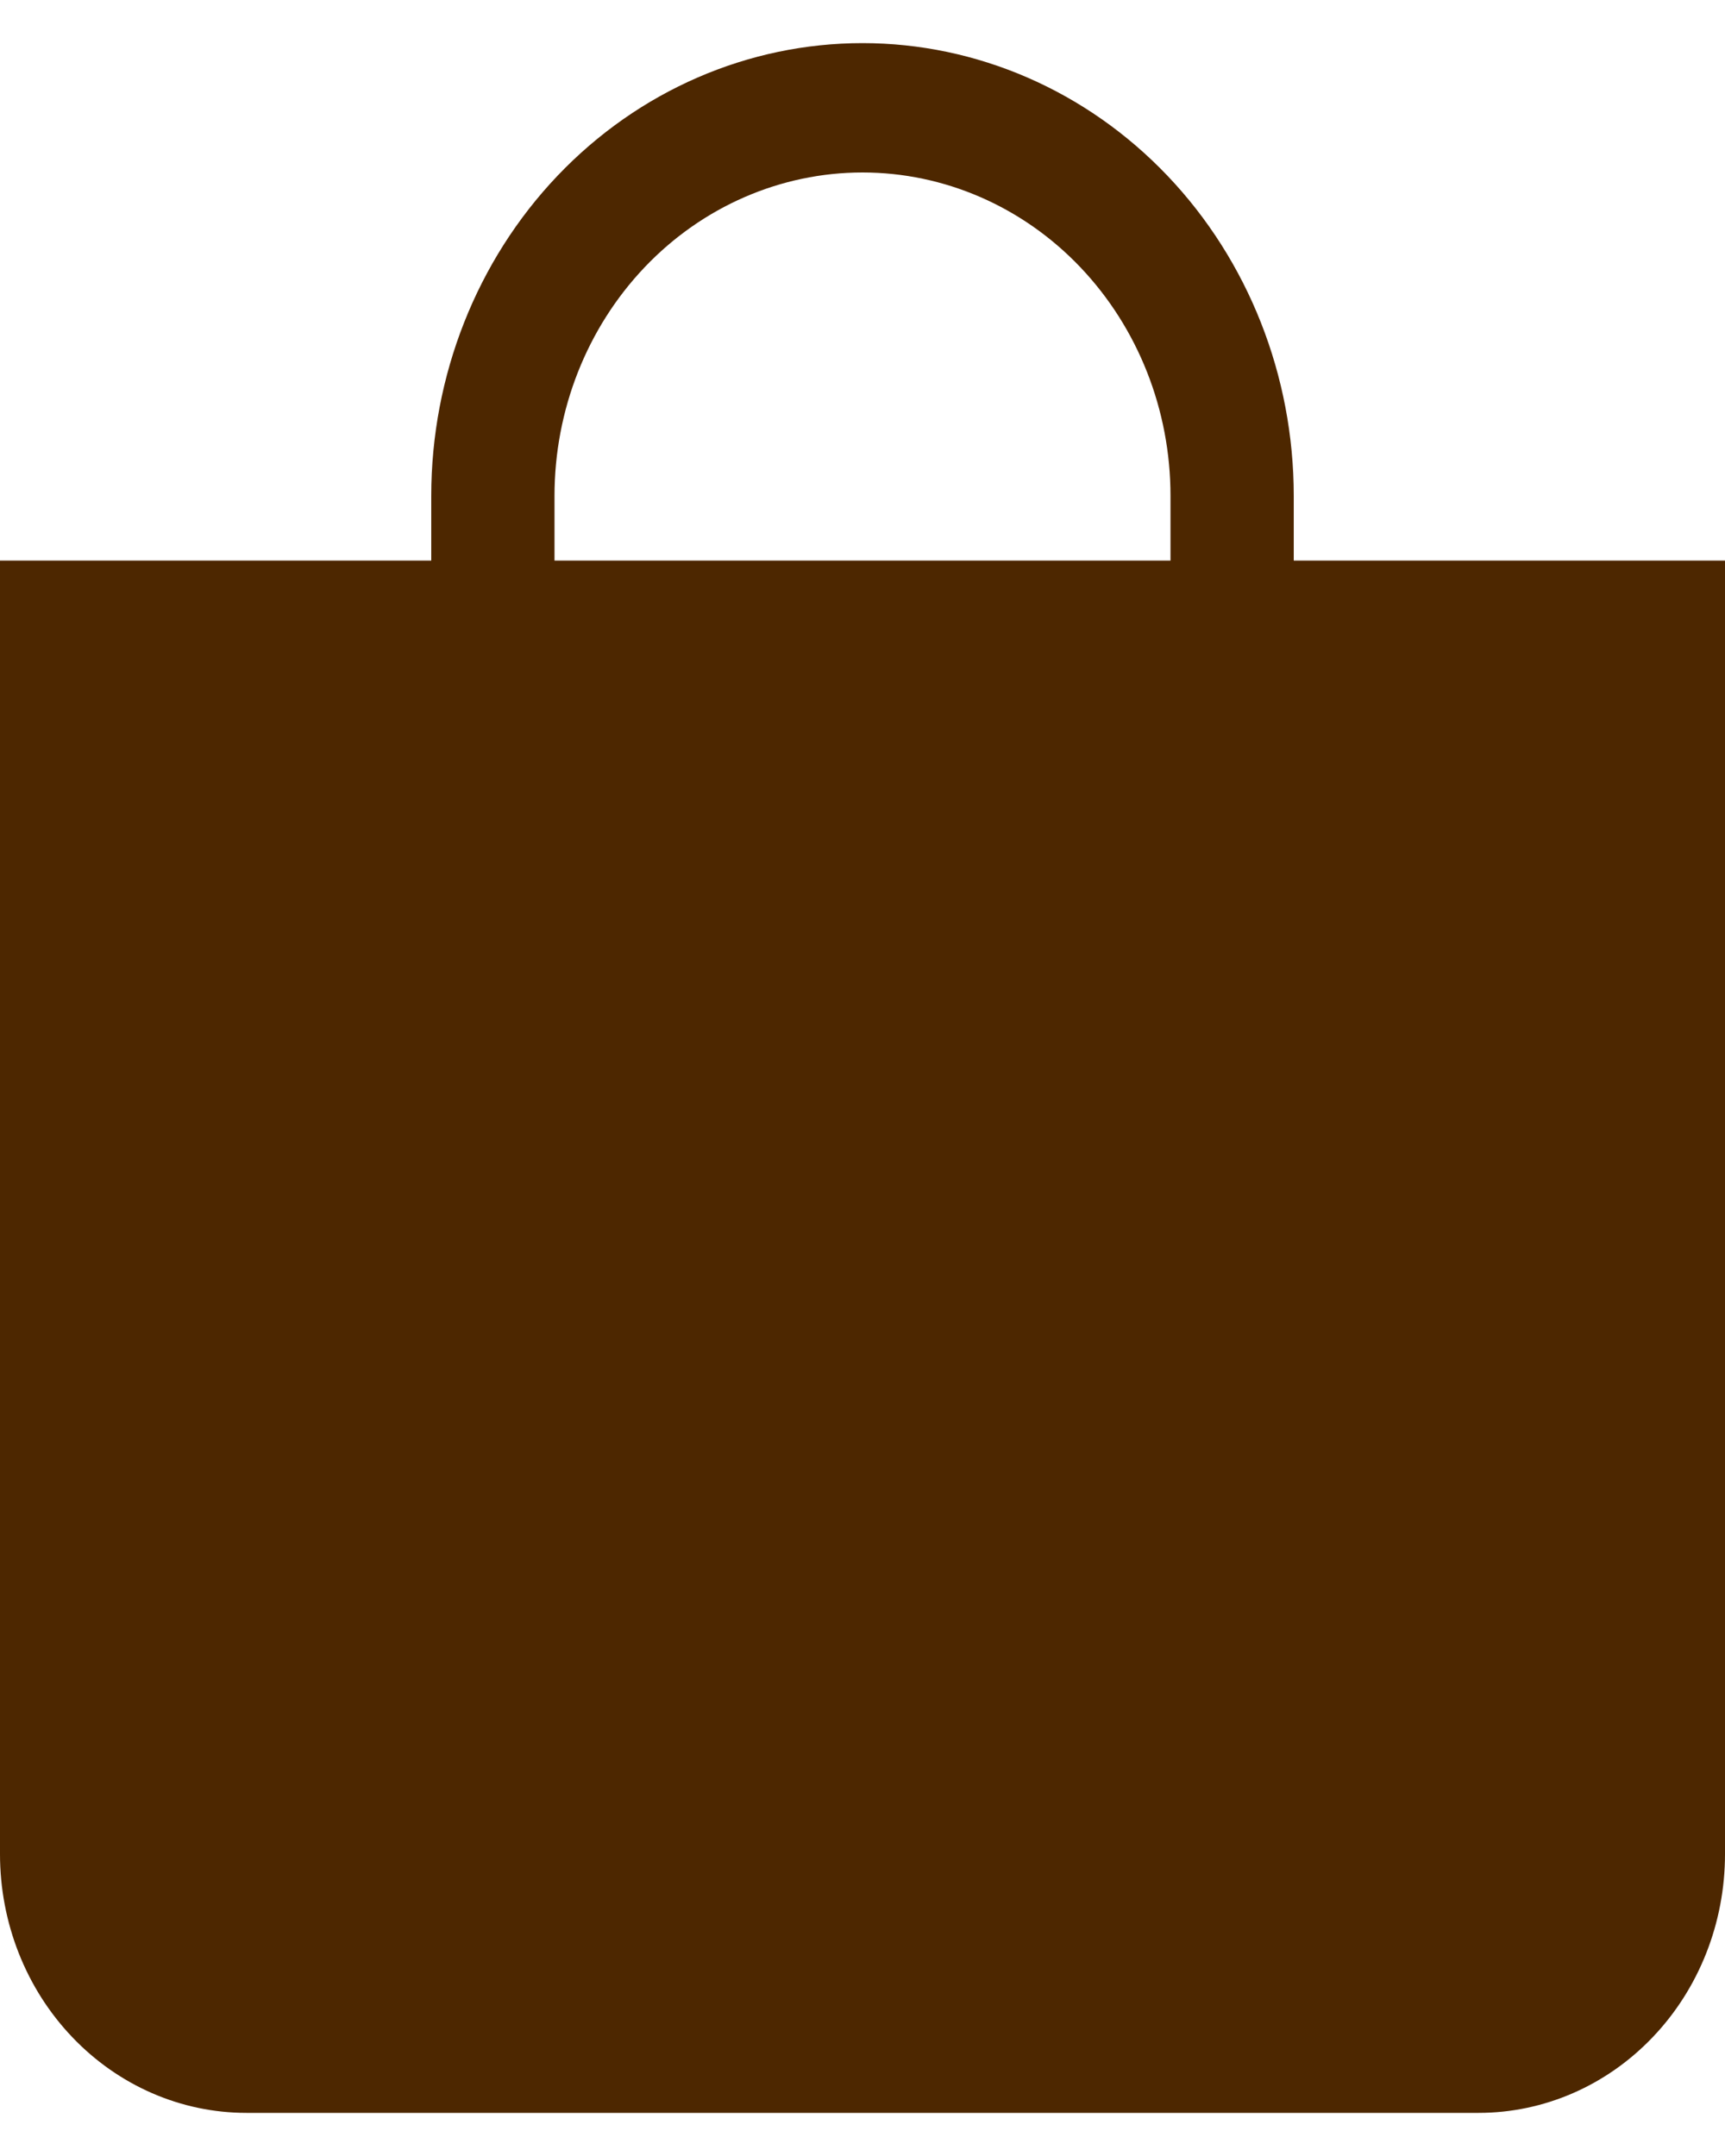 <svg width="20" height="25" viewBox="0 0 20 25" fill="none" xmlns="http://www.w3.org/2000/svg">
<path d="M10 2C10.947 2 11.856 2.395 12.525 3.098C13.195 3.802 13.571 4.755 13.571 5.75V6.5H6.429V5.75C6.429 4.755 6.805 3.802 7.475 3.098C8.144 2.395 9.053 2 10 2ZM15 6.5V5.75C15 4.358 14.473 3.022 13.536 2.038C12.598 1.053 11.326 0.5 10 0.5C8.674 0.5 7.402 1.053 6.464 2.038C5.527 3.022 5 4.358 5 5.75V6.5H0V21.5C0 22.296 0.301 23.059 0.837 23.621C1.373 24.184 2.099 24.5 2.857 24.5H17.143C17.901 24.5 18.627 24.184 19.163 23.621C19.699 23.059 20 22.296 20 21.5V6.5H15Z" fill="#4D2700"/>
</svg>
